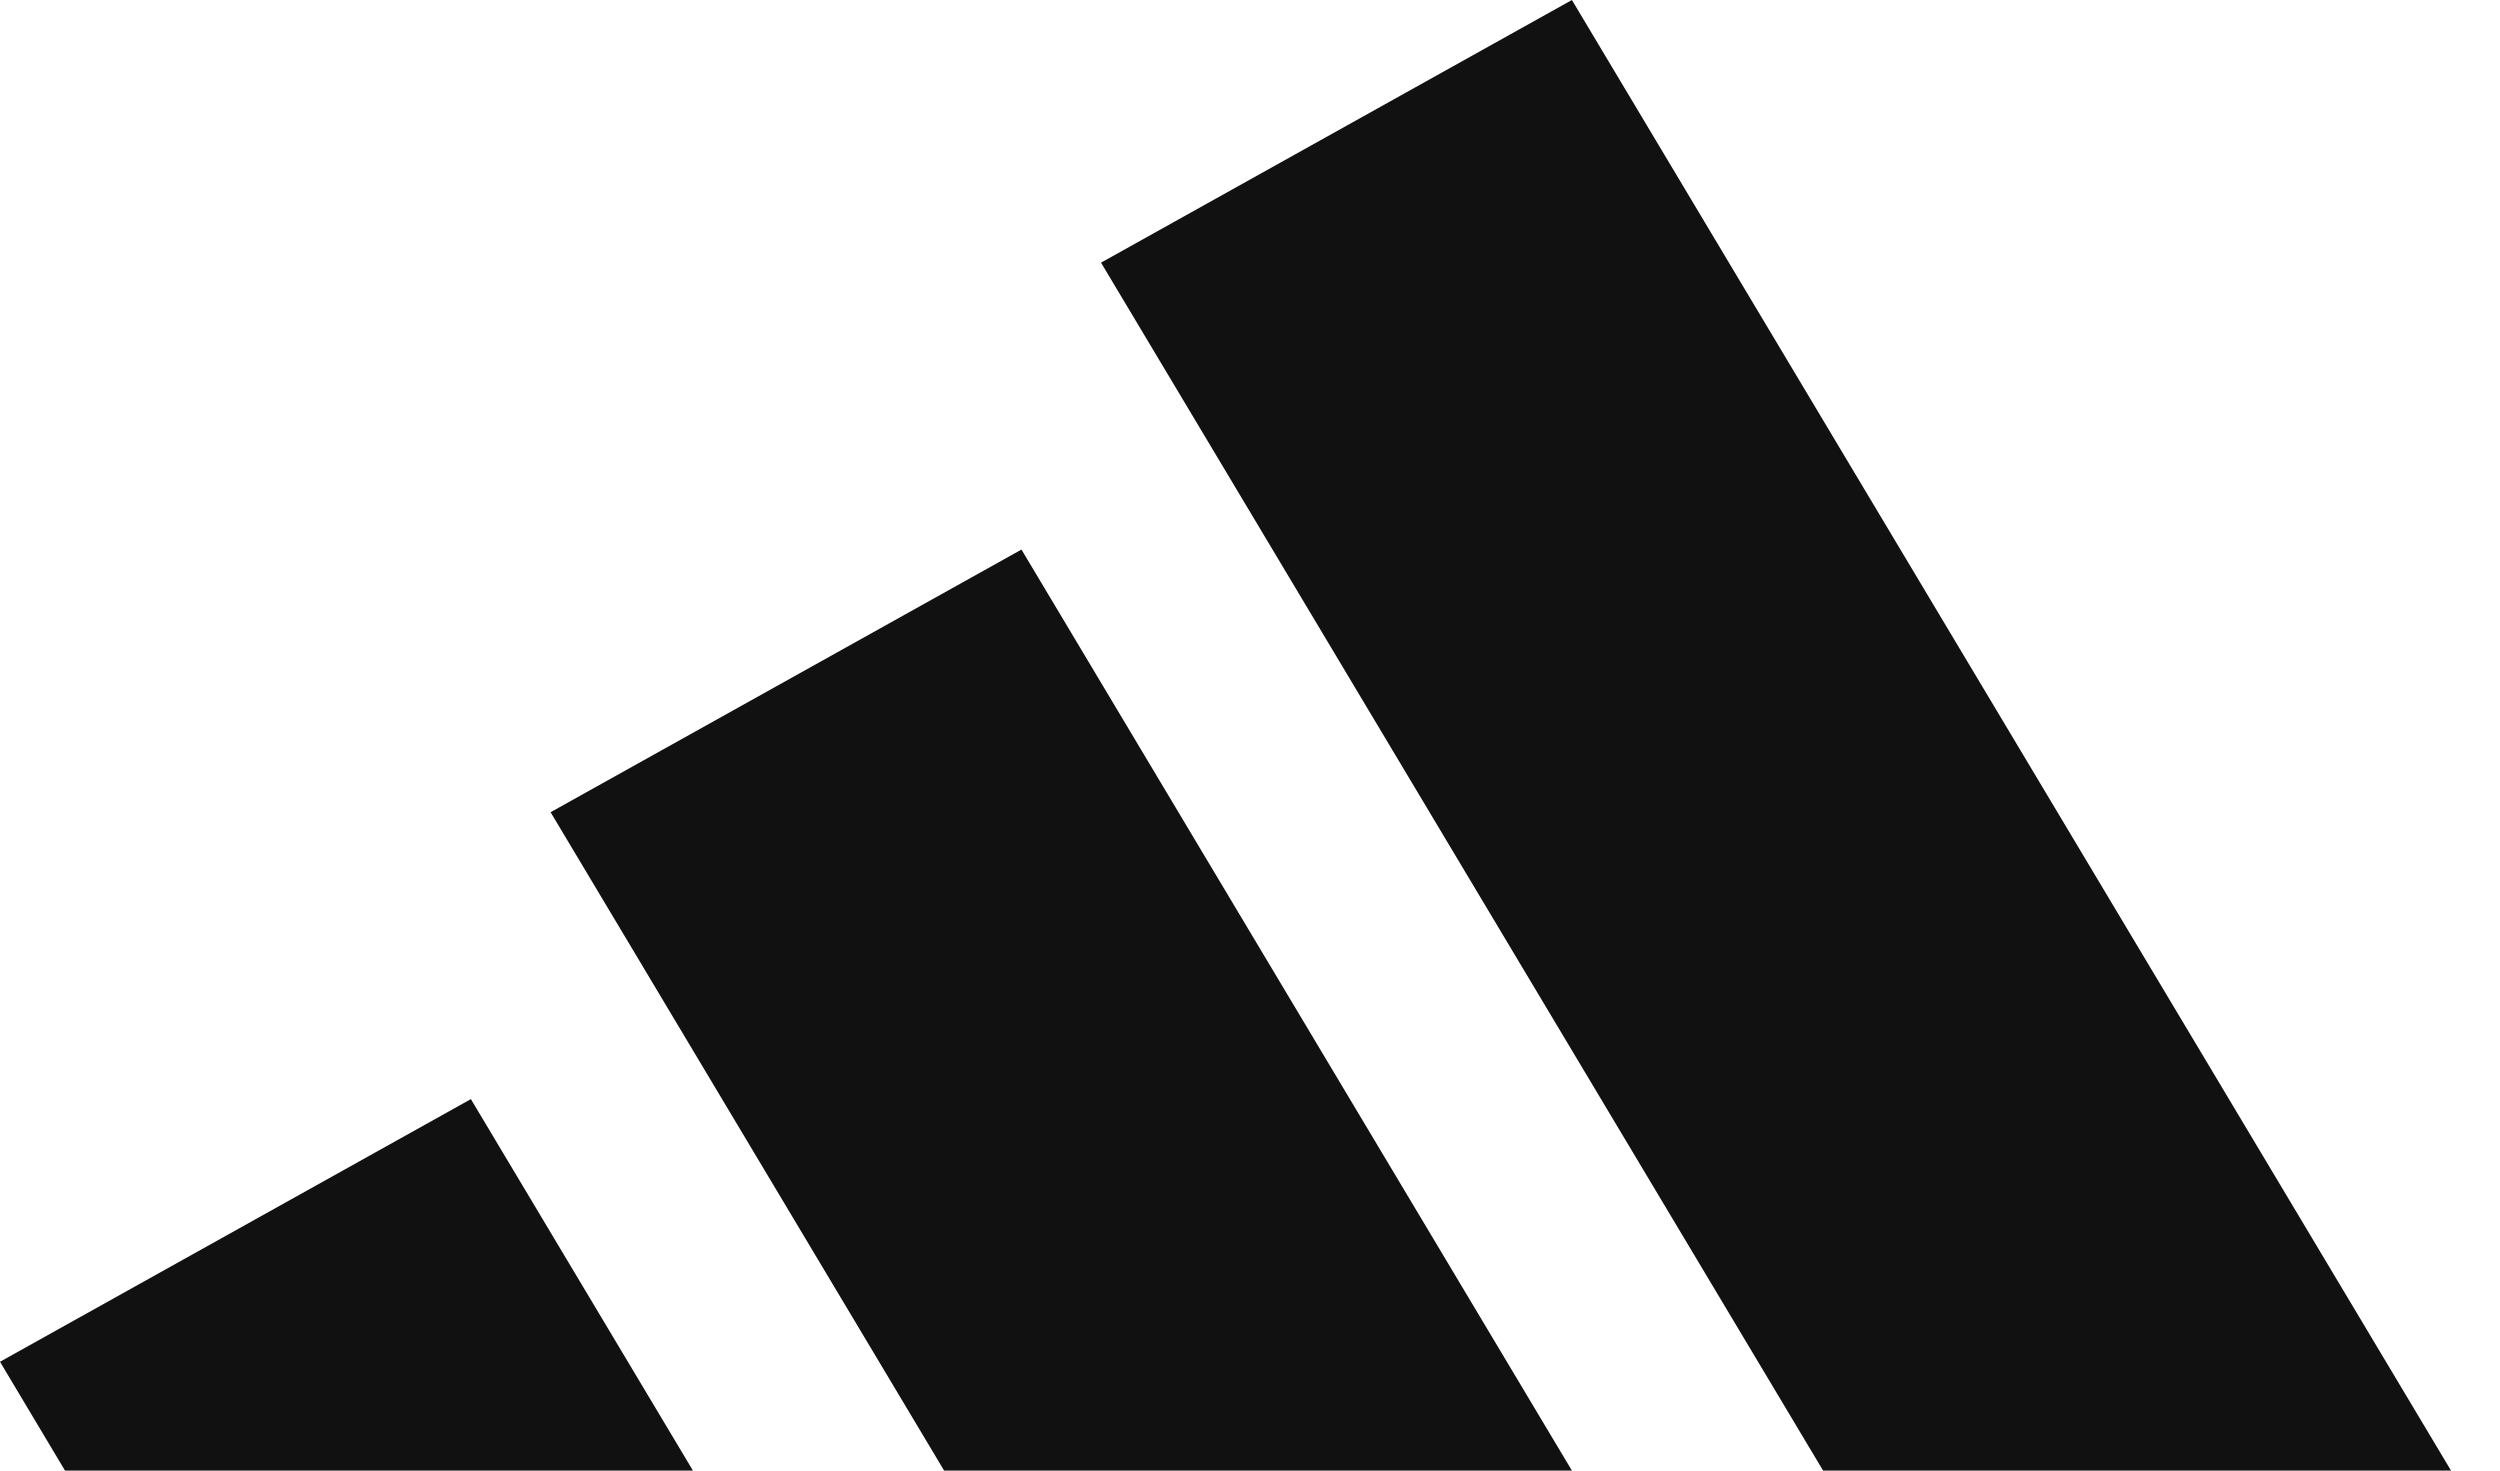 <svg width="17" height="10" viewBox="0 0 17 10" fill="none" xmlns="http://www.w3.org/2000/svg">
<path d="M0.442 10L0 9.26L3.202 7.474L4.712 10H0.442Z" fill="#111111"/>
<path d="M10.689 10H6.42L3.744 5.523L6.946 3.737L10.689 10Z" fill="#111111"/>
<path d="M16.667 10H12.397L7.487 1.786L10.689 0L16.667 10Z" fill="#111111"/>
</svg>
